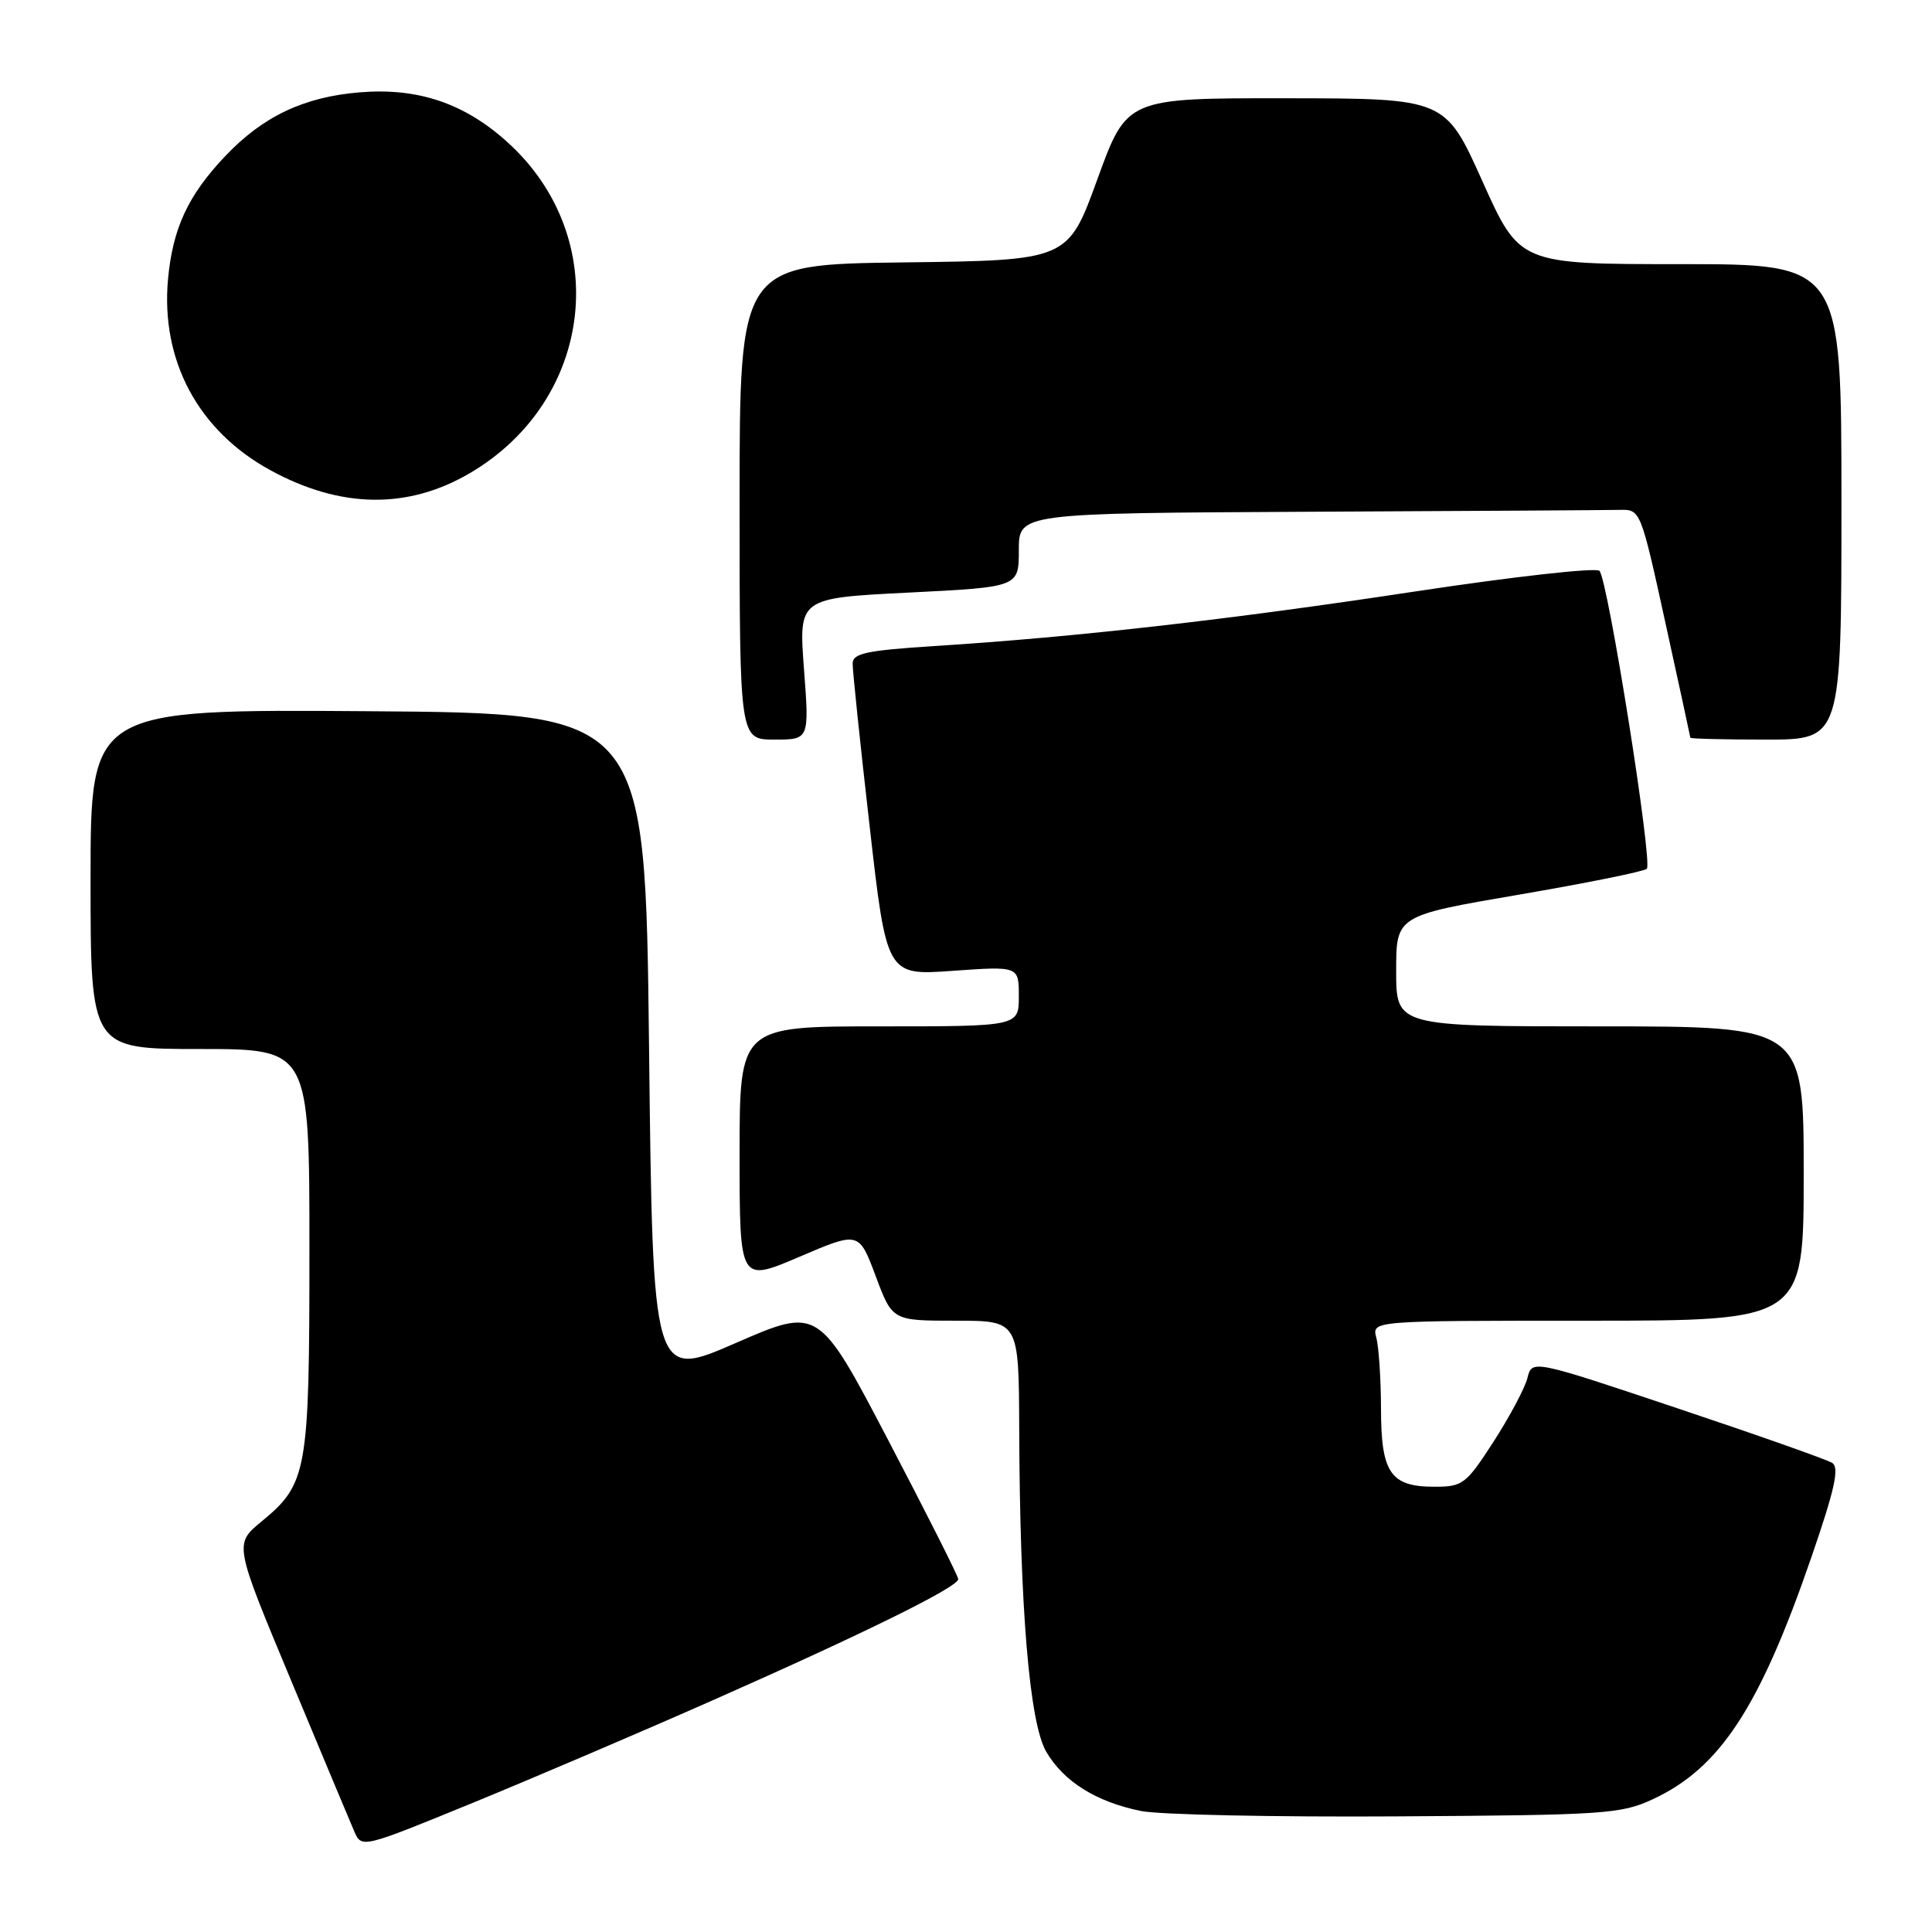 <?xml version="1.0" encoding="UTF-8" standalone="no"?>
<!DOCTYPE svg PUBLIC "-//W3C//DTD SVG 1.1//EN" "http://www.w3.org/Graphics/SVG/1.1/DTD/svg11.dtd" >
<svg xmlns="http://www.w3.org/2000/svg" xmlns:xlink="http://www.w3.org/1999/xlink" version="1.1" viewBox="0 0 256 256">
 <g >
 <path fill="currentColor"
d=" M 94.50 225.27 C 114.68 216.35 127.01 210.26 126.97 209.24 C 126.96 208.83 122.78 200.55 117.70 190.84 C 108.46 173.18 108.46 173.18 97.48 177.96 C 86.50 182.75 86.50 182.75 86.00 138.62 C 85.50 94.50 85.50 94.50 48.75 94.24 C 12.00 93.98 12.00 93.98 12.00 116.49 C 12.00 139.00 12.00 139.00 26.50 139.00 C 41.00 139.00 41.00 139.00 41.00 165.53 C 41.00 195.08 40.73 196.60 34.64 201.62 C 31.03 204.60 31.03 204.60 38.52 222.55 C 42.63 232.42 46.43 241.49 46.96 242.71 C 47.92 244.91 48.01 244.88 62.71 238.86 C 70.84 235.52 85.15 229.41 94.50 225.27 Z  M 219.00 238.41 C 227.89 234.28 233.13 226.30 239.98 206.45 C 243.12 197.34 243.76 194.46 242.77 193.84 C 242.07 193.40 232.84 190.14 222.25 186.60 C 203.00 180.15 203.00 180.15 202.39 182.60 C 202.05 183.94 200.03 187.73 197.91 191.02 C 194.26 196.67 193.82 197.00 190.09 197.00 C 184.25 197.00 183.00 195.19 182.99 186.68 C 182.98 182.73 182.70 178.49 182.37 177.25 C 181.77 175.00 181.77 175.00 210.38 175.00 C 239.00 175.00 239.00 175.00 239.00 155.50 C 239.00 136.00 239.00 136.00 212.00 136.00 C 185.00 136.00 185.00 136.00 185.00 128.67 C 185.00 121.33 185.00 121.33 201.25 118.55 C 210.19 117.02 217.82 115.48 218.21 115.12 C 219.03 114.38 213.08 76.94 211.94 75.64 C 211.52 75.17 200.45 76.41 187.34 78.40 C 162.80 82.12 142.53 84.42 123.75 85.61 C 114.85 86.18 113.00 86.57 112.98 87.90 C 112.96 88.78 113.97 98.45 115.22 109.38 C 117.48 129.27 117.48 129.27 126.24 128.64 C 135.00 128.02 135.00 128.02 135.00 132.01 C 135.00 136.00 135.00 136.00 116.50 136.00 C 98.00 136.00 98.00 136.00 98.00 152.96 C 98.00 169.92 98.00 169.92 105.91 166.54 C 113.81 163.16 113.81 163.16 116.03 169.08 C 118.24 175.00 118.24 175.00 126.62 175.00 C 135.00 175.00 135.00 175.00 135.05 189.25 C 135.13 213.04 136.40 228.29 138.63 232.11 C 140.94 236.06 145.21 238.74 151.15 239.96 C 153.54 240.46 168.78 240.78 185.00 240.68 C 212.61 240.51 214.79 240.37 219.00 238.41 Z  M 106.53 88.63 C 105.83 79.25 105.83 79.25 120.42 78.52 C 135.00 77.79 135.00 77.79 135.00 72.90 C 135.00 68.00 135.00 68.00 173.50 67.81 C 194.68 67.71 213.21 67.60 214.69 67.56 C 217.36 67.50 217.42 67.65 220.67 82.50 C 222.48 90.75 223.97 97.61 223.98 97.75 C 223.99 97.89 228.50 98.00 234.00 98.00 C 244.00 98.00 244.00 98.00 244.00 66.50 C 244.00 35.00 244.00 35.00 222.68 35.00 C 201.36 35.00 201.36 35.00 196.43 24.02 C 191.50 13.04 191.50 13.04 170.41 13.02 C 149.31 13.00 149.31 13.00 145.41 23.75 C 141.50 34.50 141.50 34.50 119.75 34.77 C 98.00 35.04 98.00 35.04 98.00 66.52 C 98.00 98.00 98.00 98.00 102.62 98.00 C 107.24 98.00 107.24 98.00 106.53 88.63 Z  M 62.25 62.70 C 78.75 53.03 81.20 31.45 67.23 18.83 C 61.55 13.69 55.40 11.61 47.72 12.23 C 40.30 12.83 34.86 15.40 29.86 20.67 C 24.91 25.88 22.88 30.26 22.26 37.02 C 21.29 47.81 26.29 57.12 35.87 62.33 C 45.16 67.39 54.04 67.51 62.25 62.70 Z "/>
</g>
</svg>
